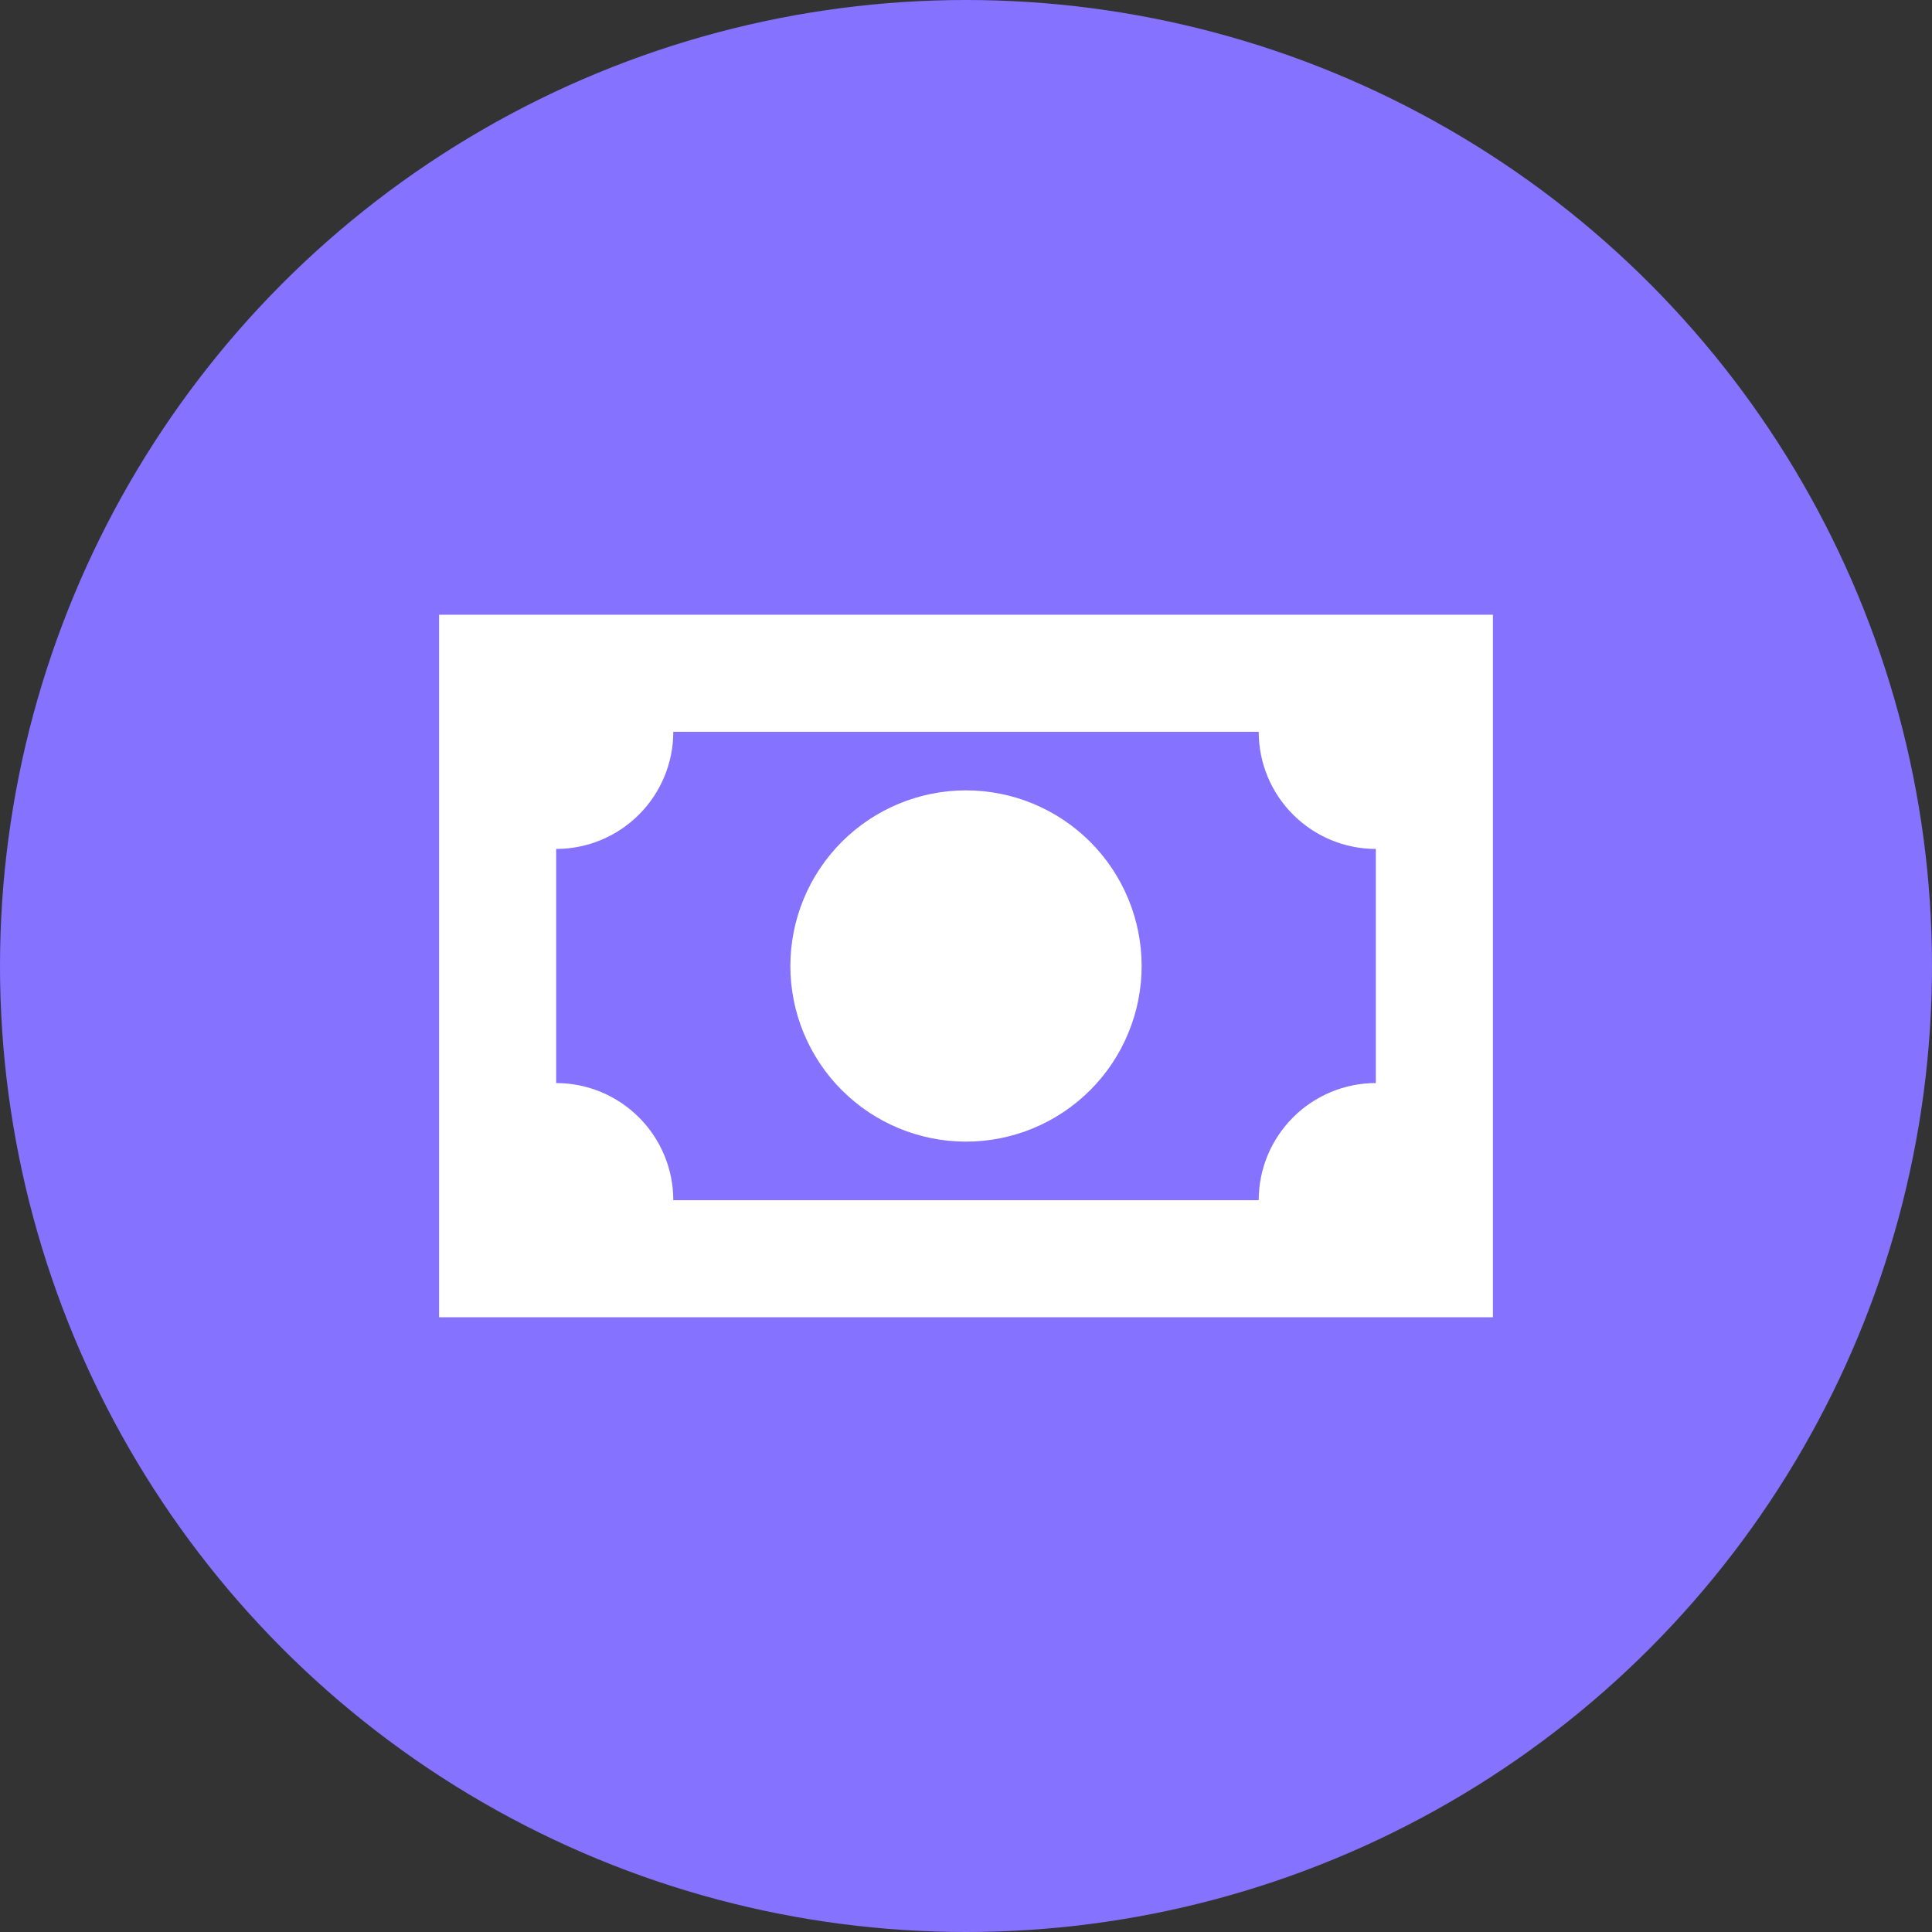 <svg width="22" height="22" viewBox="0 0 22 22" fill="none" xmlns="http://www.w3.org/2000/svg">
<rect x="0" y="0" width="22" height="22" fill="#333333" stroke="none"/>
<circle cx="11" cy="11" r="11" fill="#8572FF"/>
<path d="M5 7H17V15H5V7ZM11 9C11.53 9 12.039 9.211 12.414 9.586C12.789 9.961 13 10.47 13 11C13 11.53 12.789 12.039 12.414 12.414C12.039 12.789 11.53 13 11 13C10.47 13 9.961 12.789 9.586 12.414C9.211 12.039 9 11.53 9 11C9 10.47 9.211 9.961 9.586 9.586C9.961 9.211 10.47 9 11 9V9ZM7.667 8.333C7.667 8.687 7.526 9.026 7.276 9.276C7.026 9.526 6.687 9.667 6.333 9.667V12.333C6.687 12.333 7.026 12.474 7.276 12.724C7.526 12.974 7.667 13.313 7.667 13.667H14.333C14.333 13.313 14.474 12.974 14.724 12.724C14.974 12.474 15.313 12.333 15.667 12.333V9.667C15.313 9.667 14.974 9.526 14.724 9.276C14.474 9.026 14.333 8.687 14.333 8.333H7.667Z" fill="white"/>
</svg>
